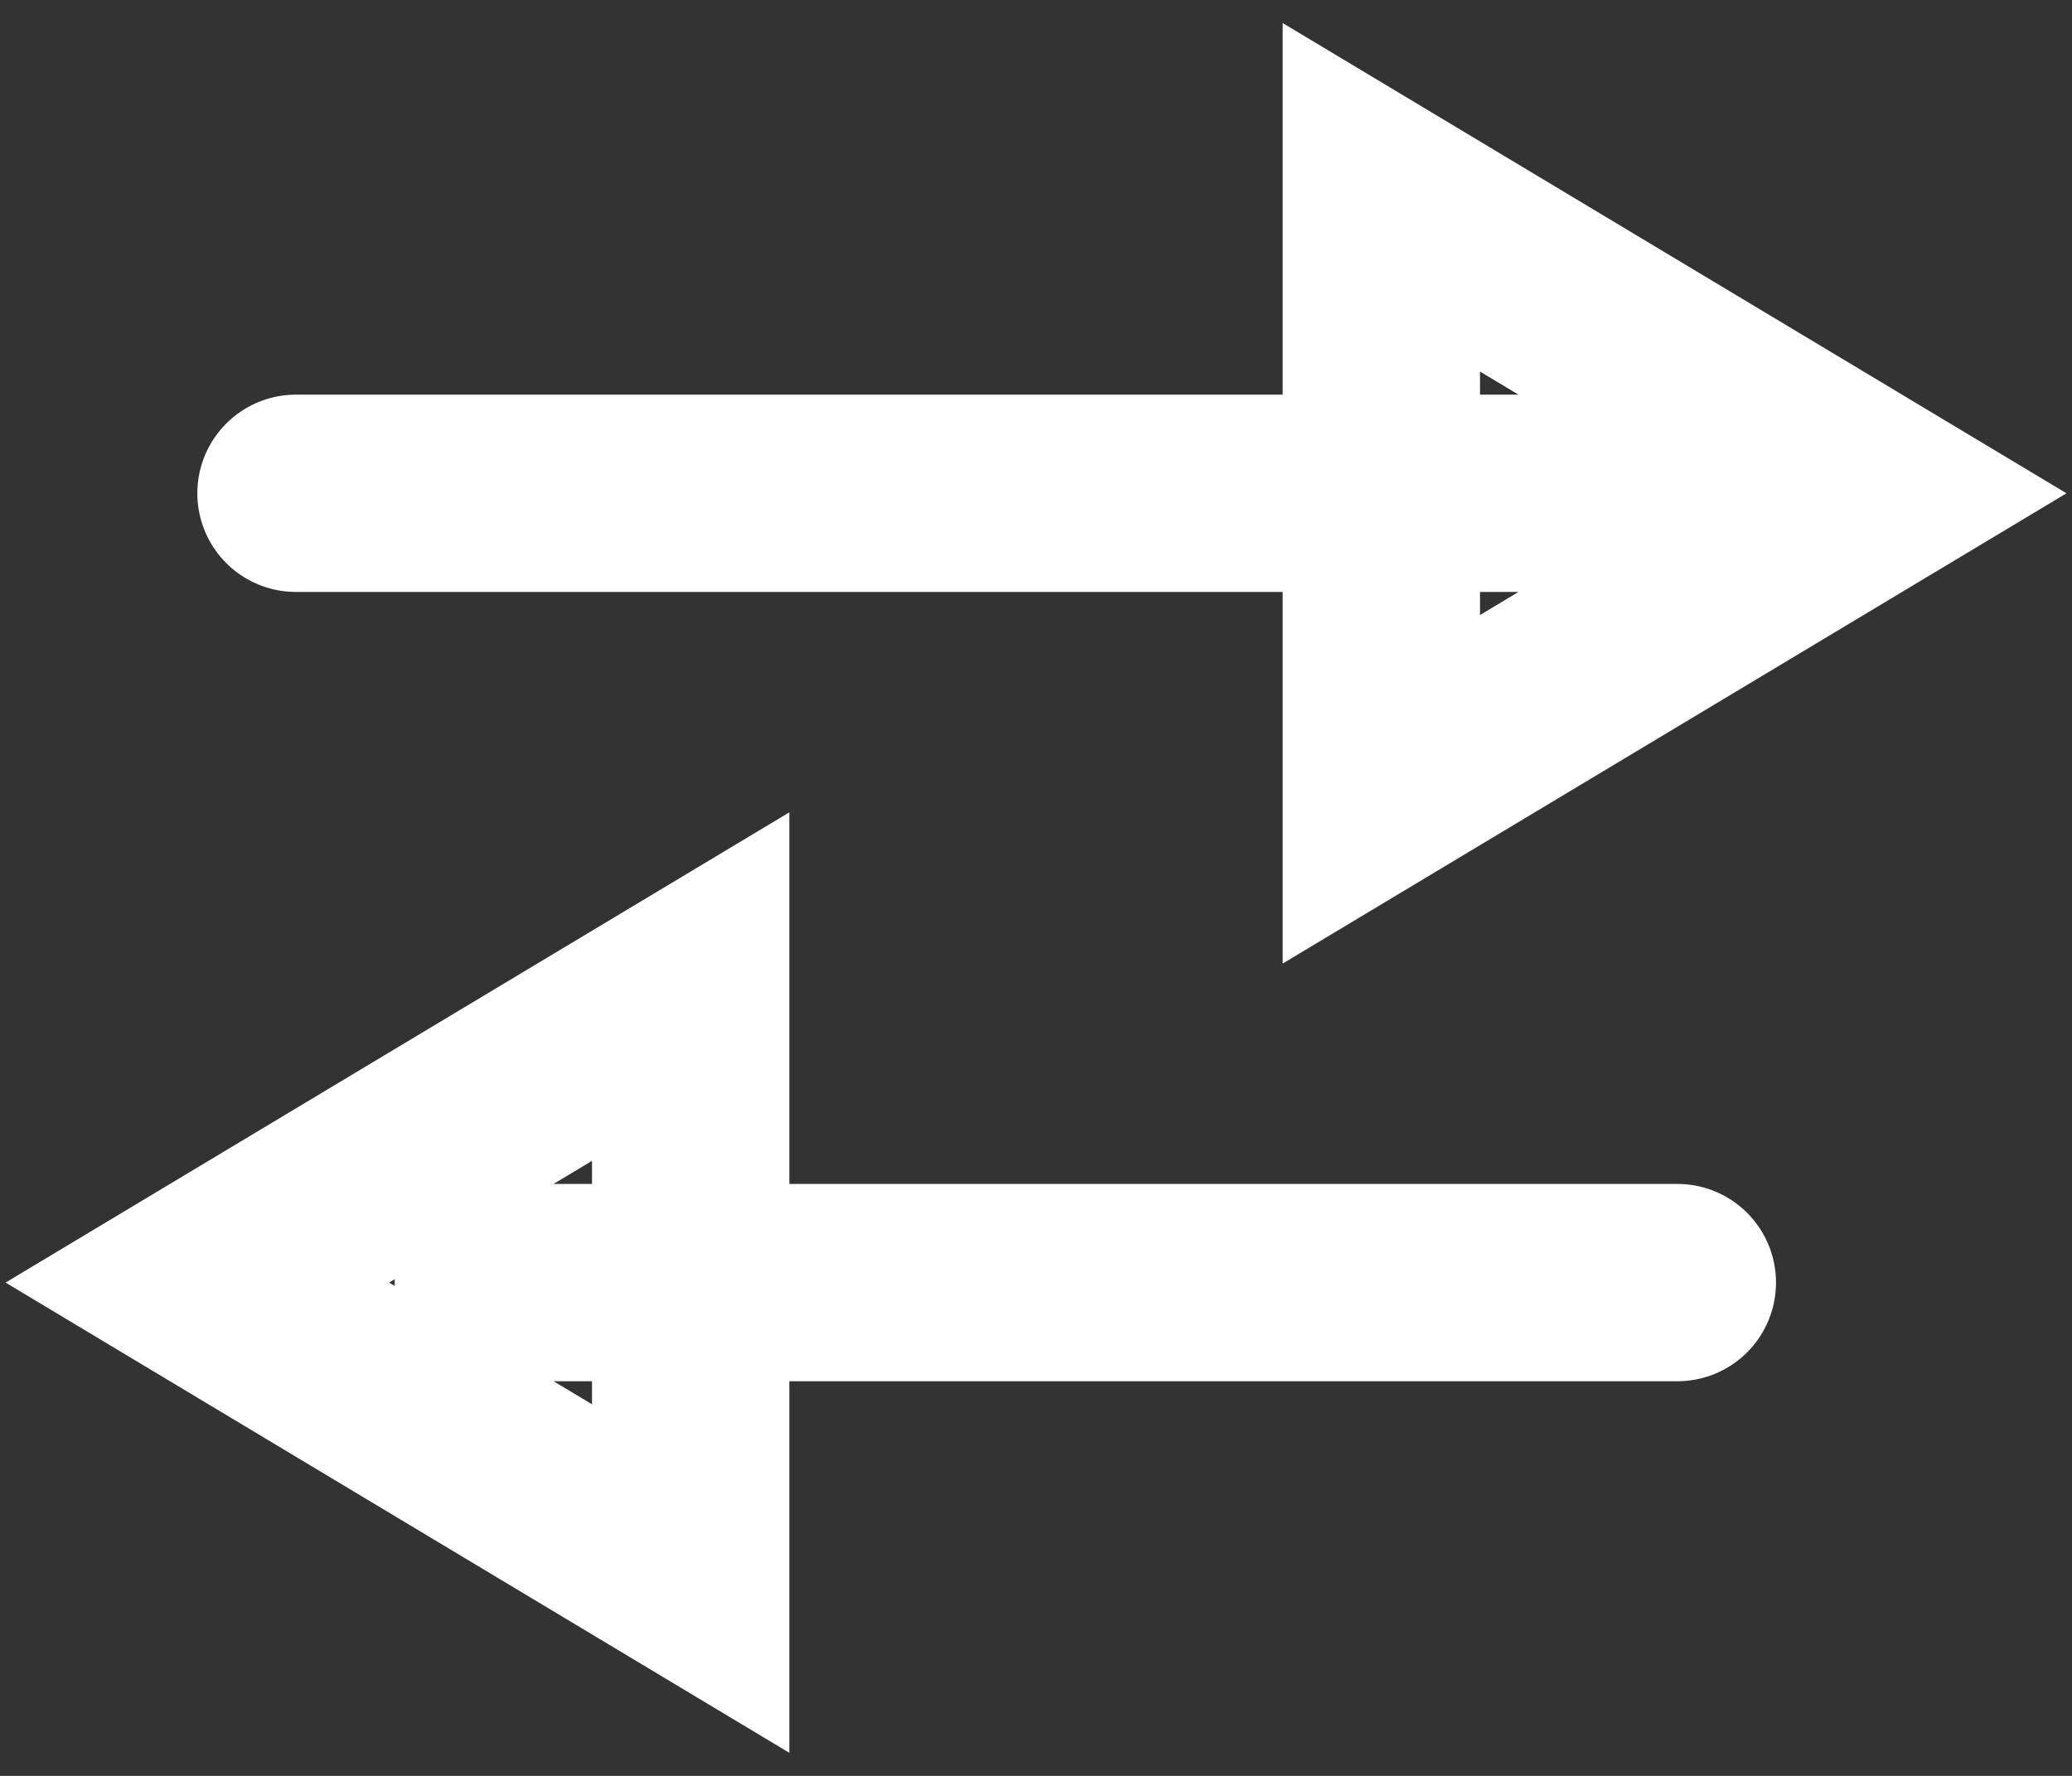 <svg width="21" height="18" viewBox="0 0 21 18" fill="none" xmlns="http://www.w3.org/2000/svg">
<rect x="0" y="0" width="21" height="18" fill="#333333" stroke="none"/>
<path d="M3 5L17 5M17 13H5M19 5L14 8V2L19 5ZM2 13L7 16V10L2 13Z" stroke="white" stroke-width="2" stroke-linecap="round"/>
</svg>
